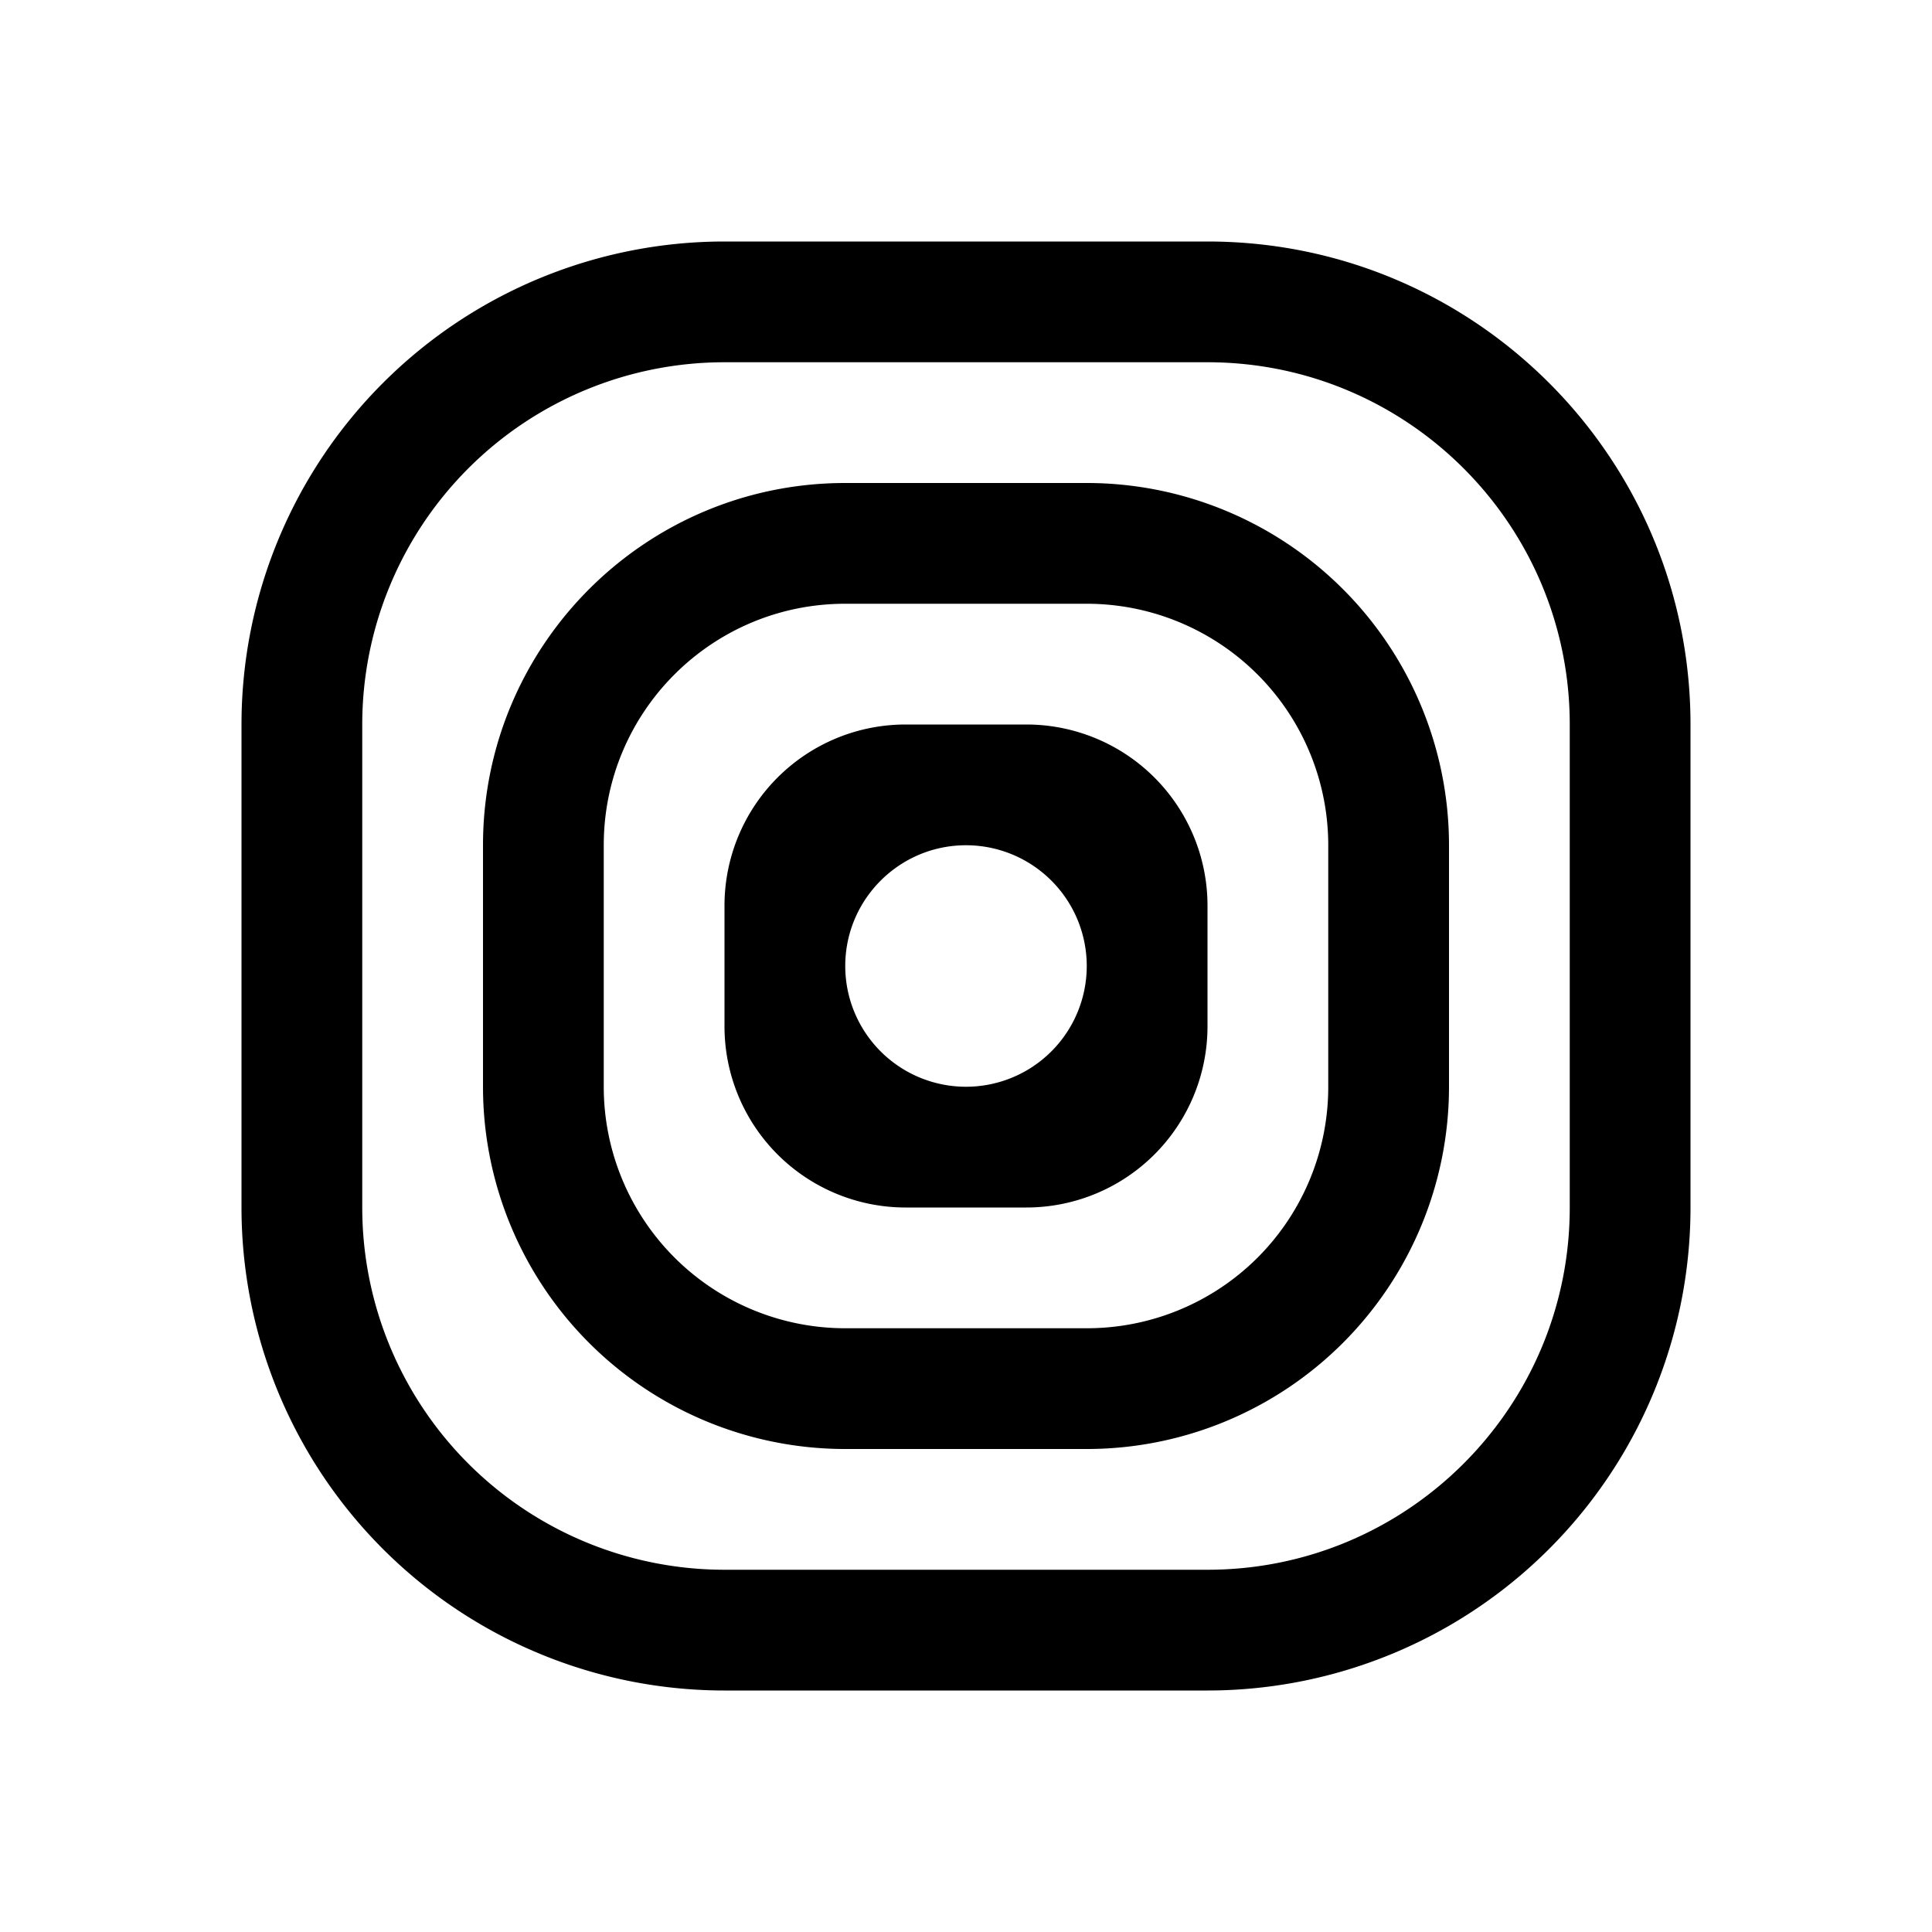 <svg xmlns="http://www.w3.org/2000/svg" width="32" height="32"><path d="M15 12a3 3 0 0 0-3 3v2a3 3 0 0 0 3 3h2a3 3 0 0 0 3-3v-2a3 3 0 0 0-3-3h-2Zm1 2a2 2 0 1 1-2 2c0-1.105.898-2 2-2Zm-2-6c-3.313 0-6 2.688-6 6v4a6 6 0 0 0 6 6h4a6 6 0 0 0 6-6v-4a6 6 0 0 0-6-6Zm0 2h4a4 4 0 0 1 4 4v4a4 4 0 0 1-1.172 2.832A4 4 0 0 1 18 22h-4a4 4 0 0 1-4-4v-4c0-2.21 1.79-4 4-4Zm-2-6a8 8 0 0 0-8 8v8a8 8 0 0 0 8 8h8a8 8 0 0 0 8-8v-8c0-4.418-3.578-8-8-8Zm0 2h8c3.313 0 6 2.688 6 6v8c0 3.313-2.688 6-6 6h-8a6 6 0 0 1-6-6v-8a6 6 0 0 1 6-6Zm0 0" style="stroke:none;fill-rule:nonzero;fill:#000;fill-opacity:1"/></svg>